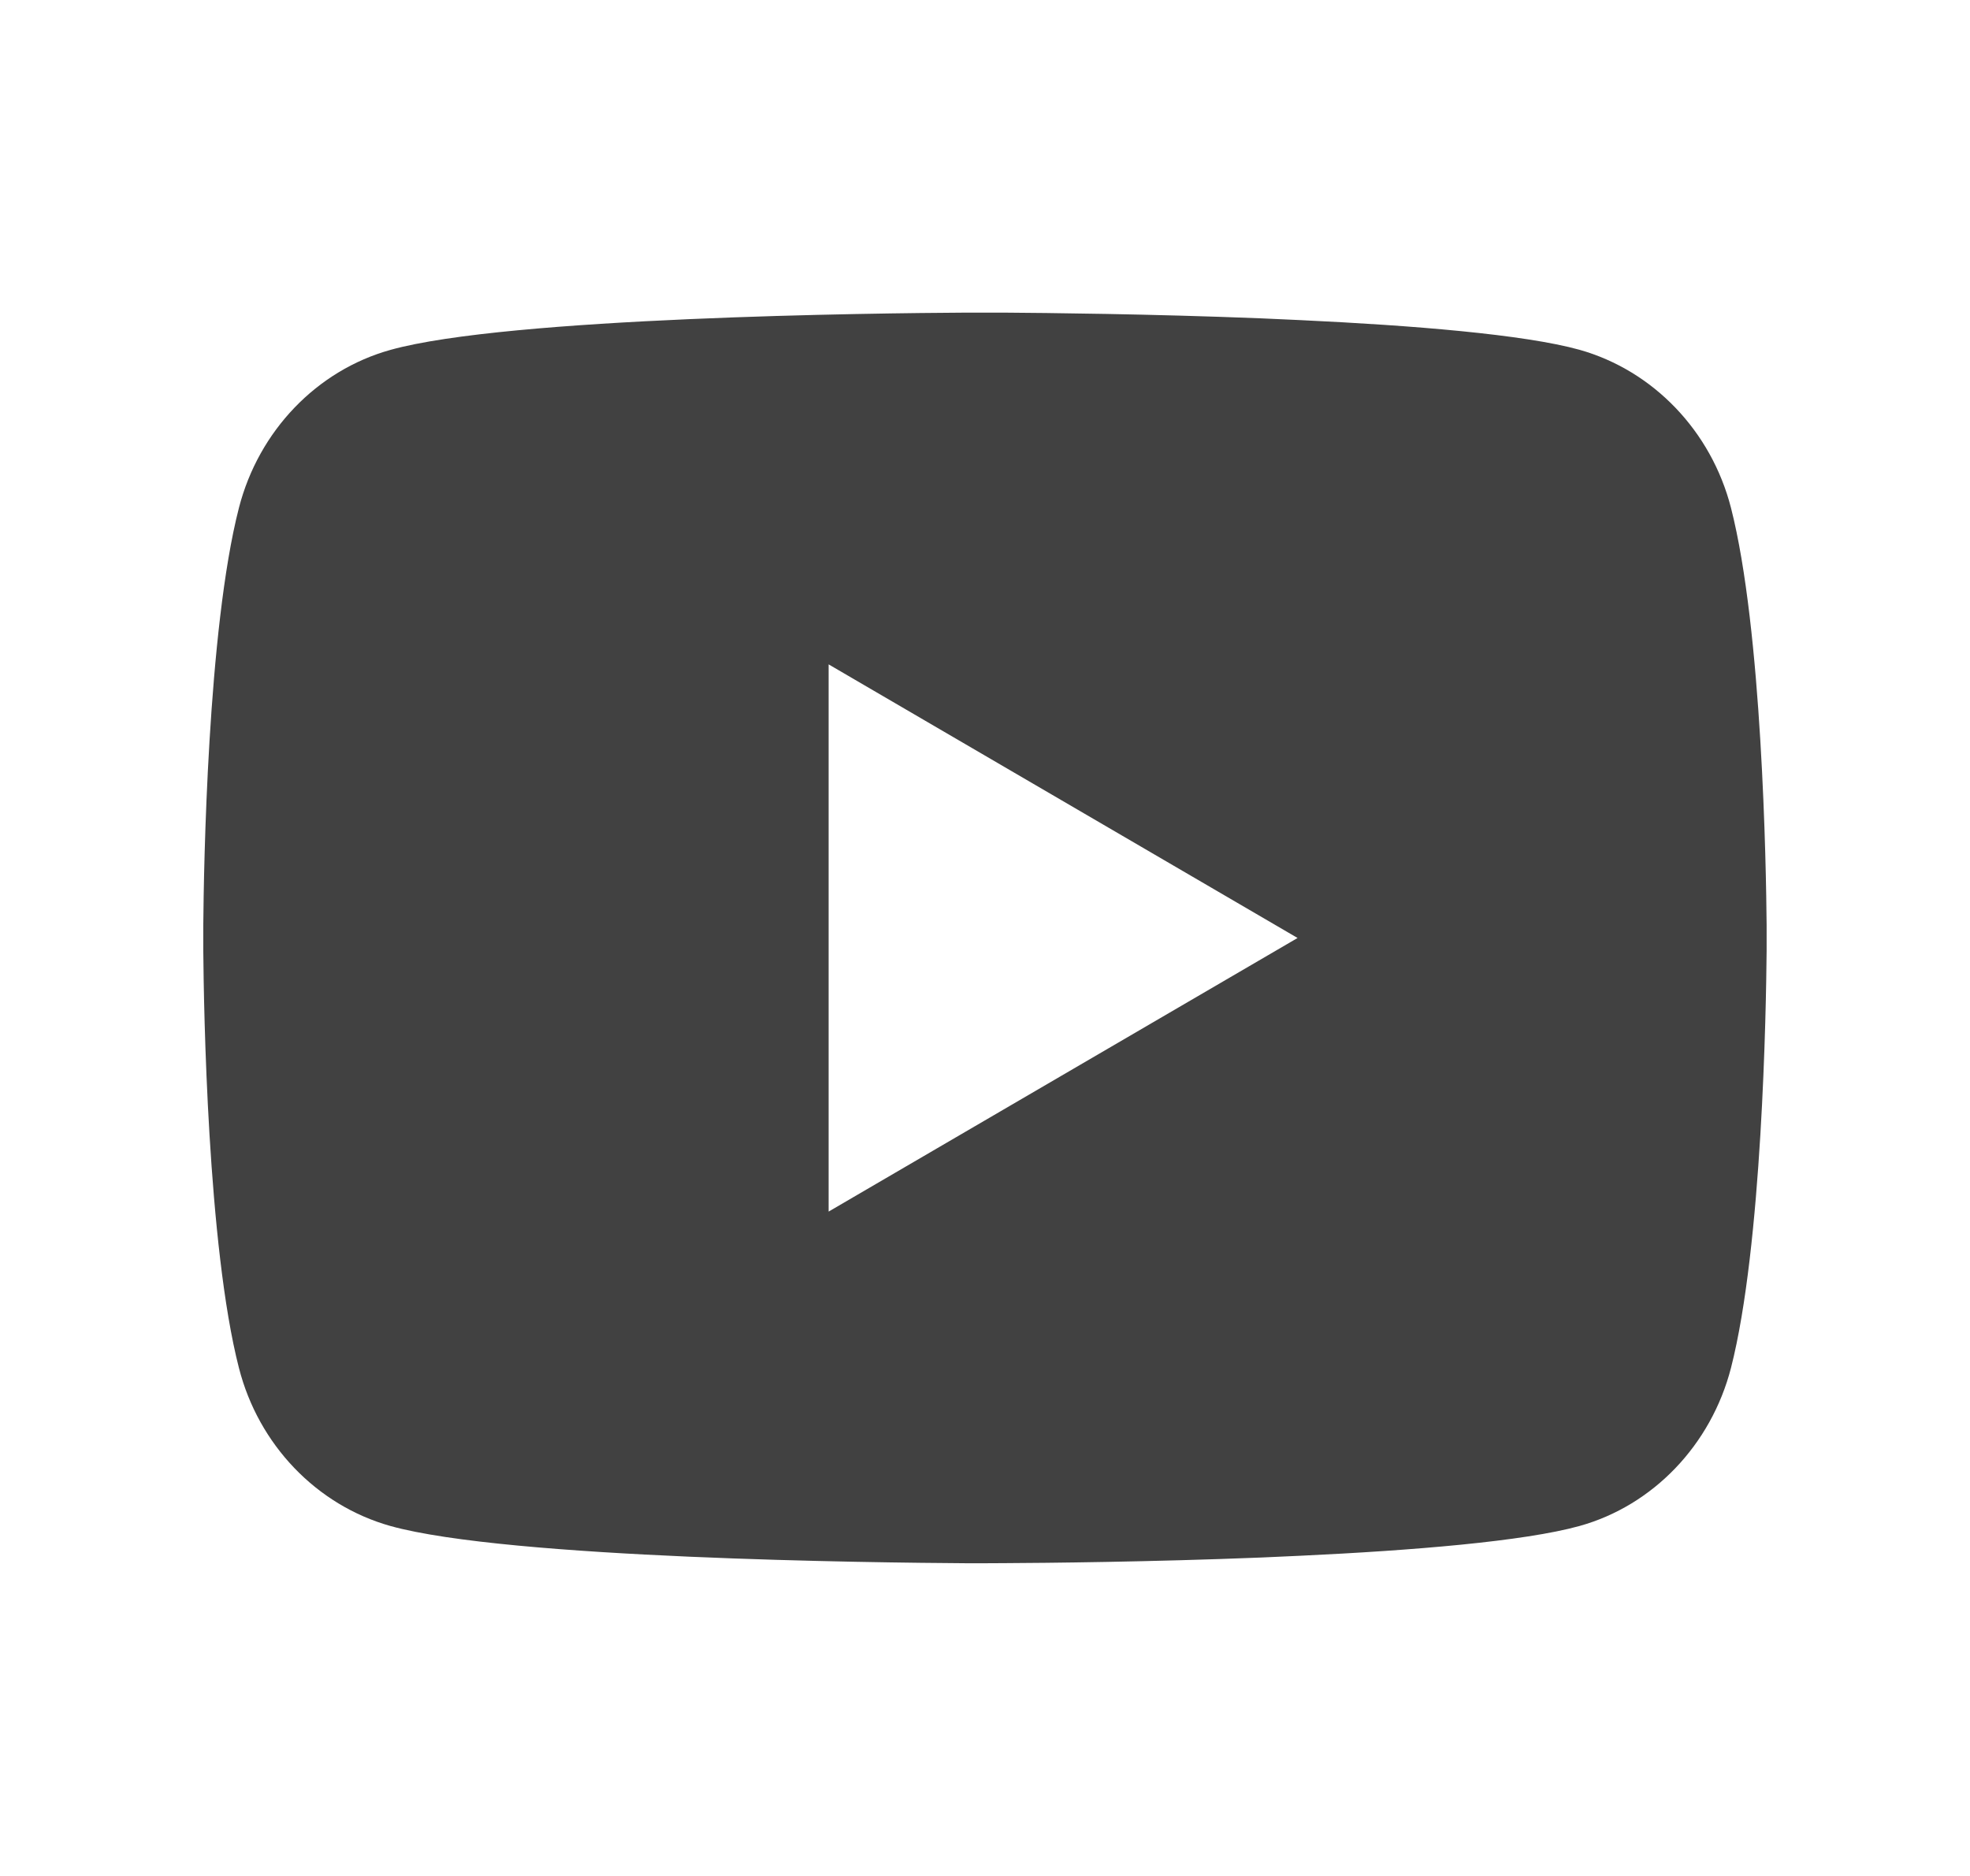 <svg width="21" height="20" viewBox="0 0 21 20" fill="none" xmlns="http://www.w3.org/2000/svg">
<path d="M10.703 3.333C11.148 3.336 12.262 3.347 13.445 3.394L13.865 3.413C15.056 3.469 16.246 3.565 16.837 3.729C17.624 3.951 18.242 4.596 18.452 5.414C18.785 6.714 18.827 9.249 18.832 9.864L18.832 9.99V10.135C18.827 10.749 18.785 13.285 18.452 14.584C18.24 15.405 17.621 16.051 16.837 16.269C16.246 16.433 15.056 16.53 13.865 16.586L13.445 16.605C12.262 16.652 11.148 16.663 10.703 16.665L10.508 16.666H10.295C9.353 16.66 5.415 16.618 4.162 16.269C3.375 16.048 2.756 15.403 2.547 14.584C2.213 13.284 2.172 10.749 2.167 10.135V9.864C2.172 9.249 2.213 6.713 2.547 5.414C2.758 4.593 3.378 3.948 4.163 3.73C5.415 3.381 9.354 3.338 10.296 3.333H10.703ZM8.833 7.083V12.917L13.832 10L8.833 7.083Z" fill="#414141"/>
</svg>
